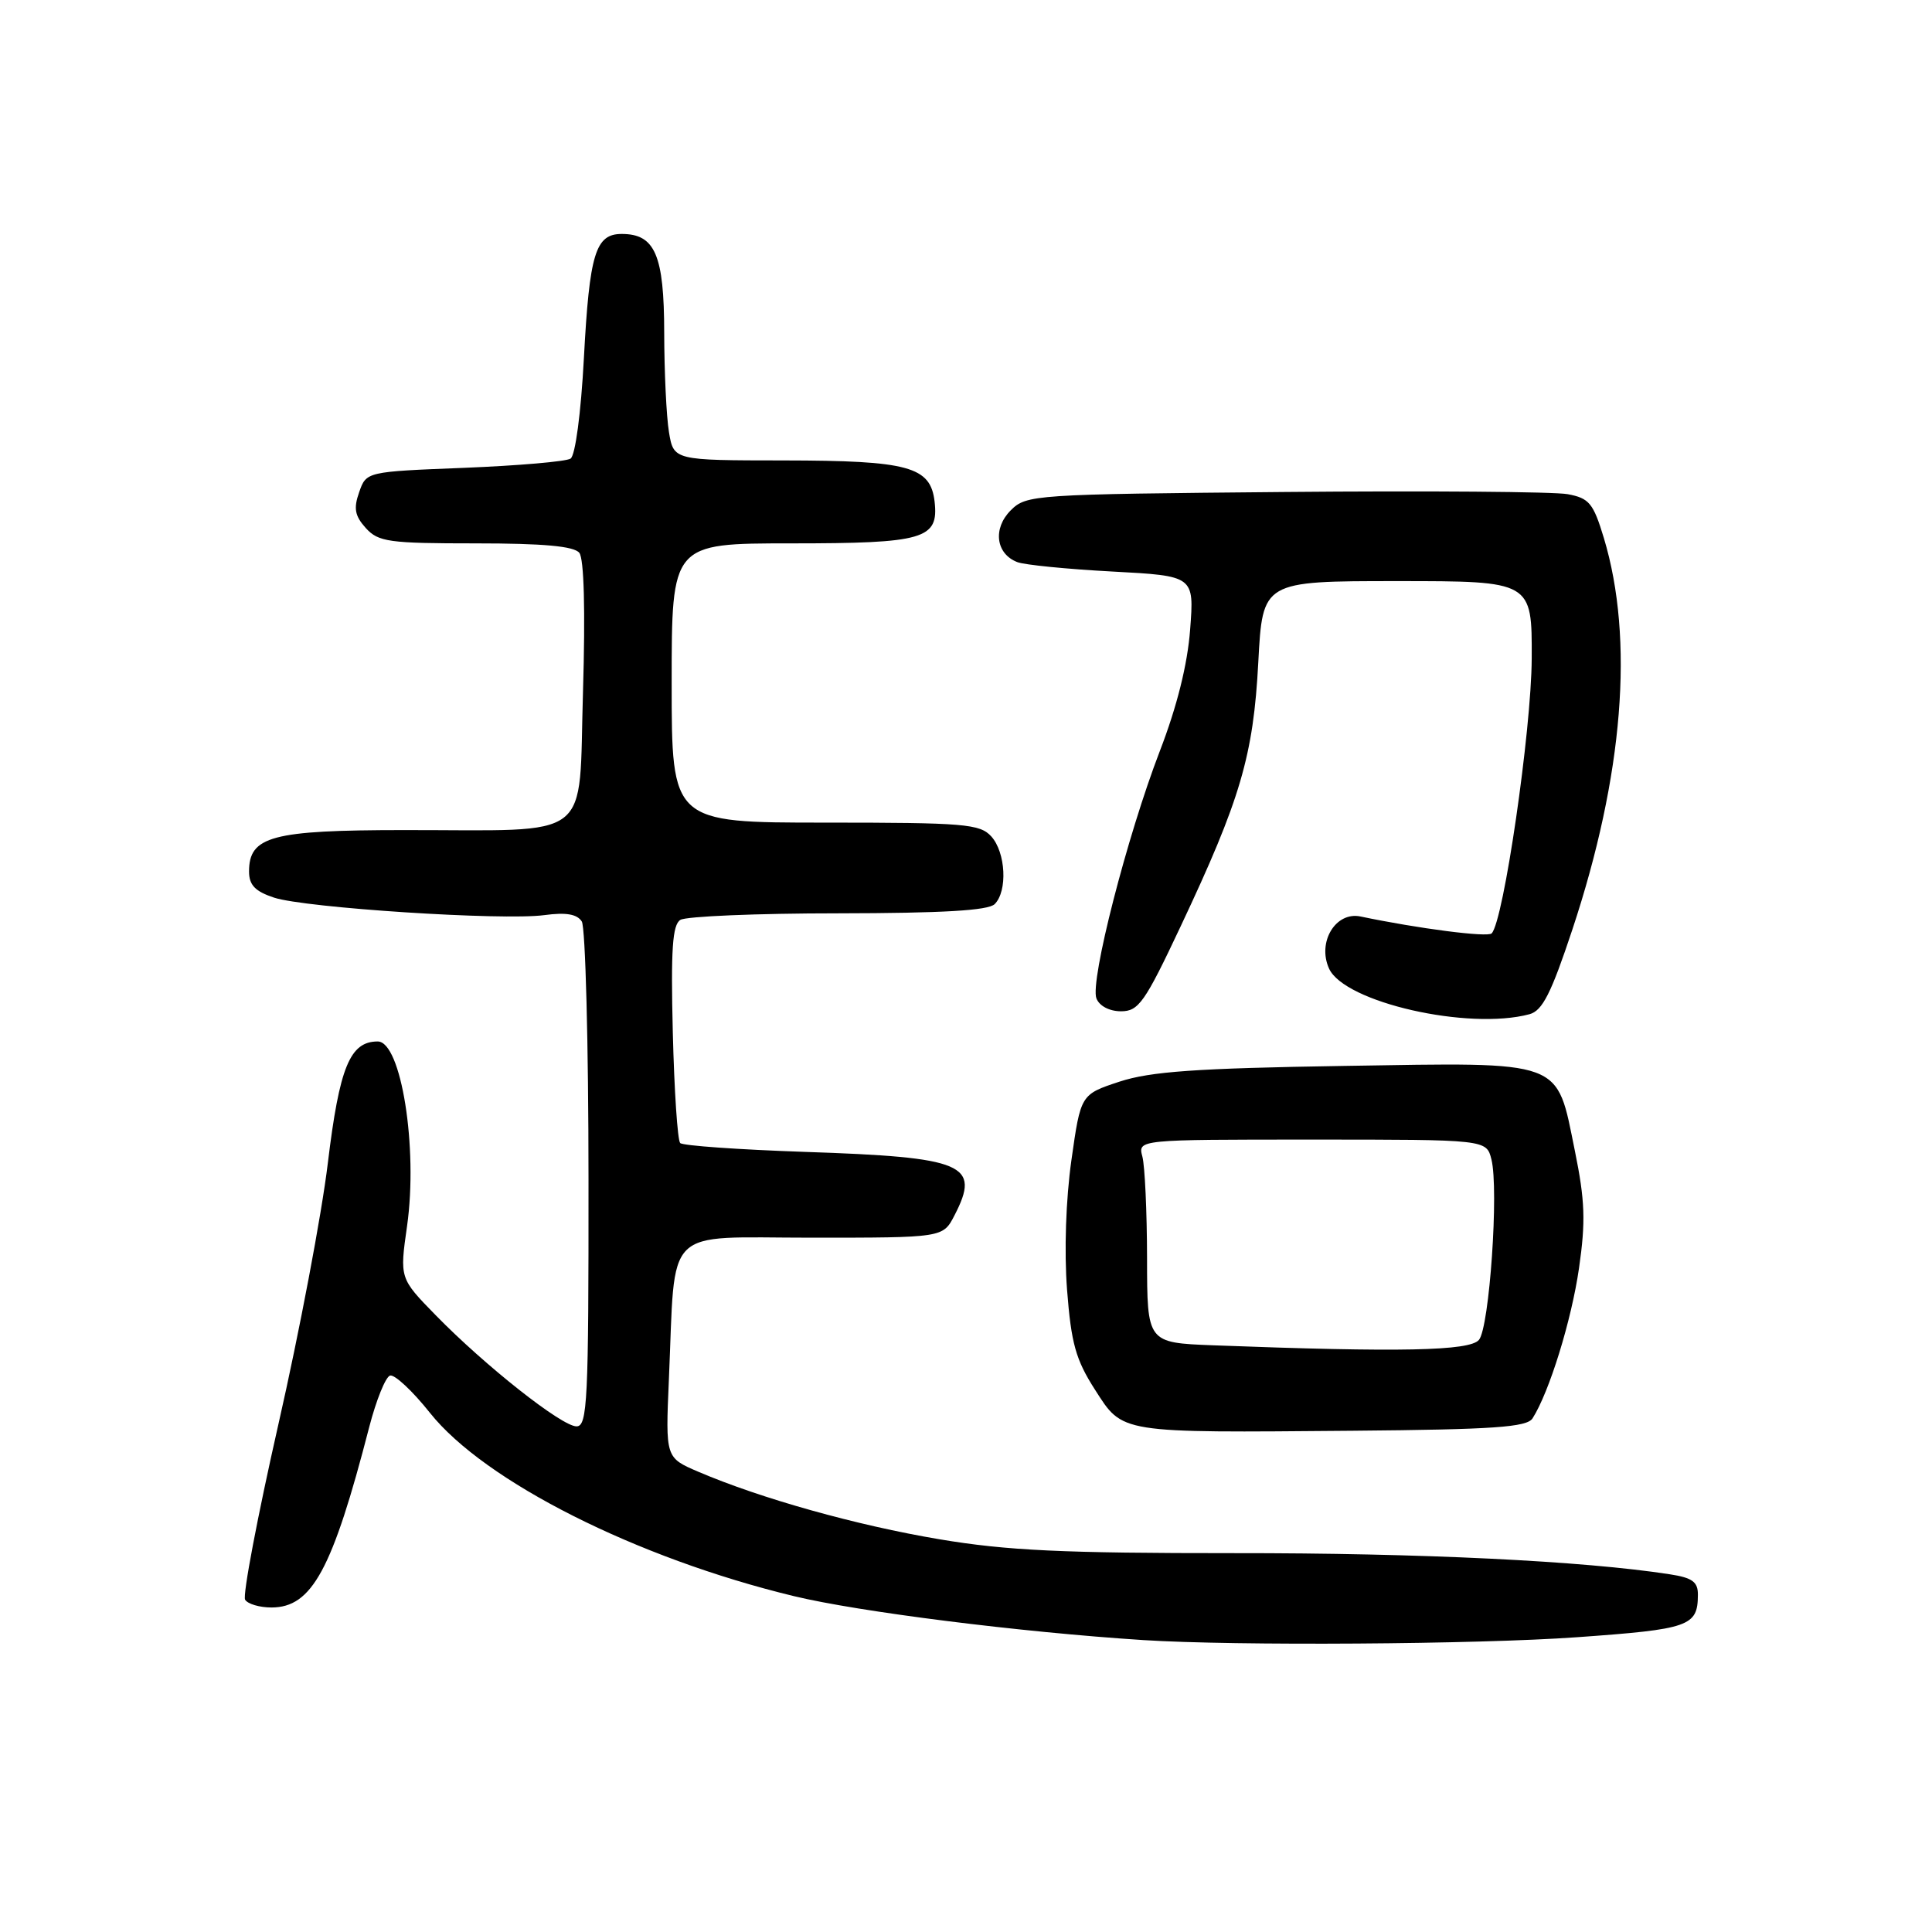 <?xml version="1.0" encoding="UTF-8" standalone="no"?>
<!DOCTYPE svg PUBLIC "-//W3C//DTD SVG 1.1//EN" "http://www.w3.org/Graphics/SVG/1.1/DTD/svg11.dtd" >
<svg xmlns="http://www.w3.org/2000/svg" xmlns:xlink="http://www.w3.org/1999/xlink" version="1.1" viewBox="0 0 256 256">
 <g >
 <path fill="currentColor"
d=" M 208.97 216.94 C 223.85 215.88 224.96 215.49 224.98 211.34 C 225.00 209.61 224.26 209.06 221.25 208.60 C 209.83 206.83 188.28 205.78 163.50 205.80 C 140.85 205.81 133.39 205.46 124.48 203.96 C 113.52 202.12 100.81 198.56 92.52 195.01 C 88.18 193.15 88.18 193.15 88.63 182.82 C 89.54 162.11 87.64 164.00 107.54 164.00 C 124.95 164.00 124.95 164.00 126.47 161.05 C 129.99 154.25 127.85 153.34 106.63 152.63 C 97.90 152.33 90.47 151.81 90.13 151.46 C 89.78 151.12 89.34 144.51 89.15 136.79 C 88.88 125.80 89.10 122.55 90.15 121.89 C 90.89 121.42 100.30 121.02 111.05 121.02 C 124.90 121.00 130.95 120.65 131.80 119.80 C 133.53 118.07 133.27 112.96 131.35 110.83 C 129.84 109.17 127.78 109.00 109.35 109.00 C 89.00 109.00 89.00 109.00 89.00 90.50 C 89.00 72.00 89.00 72.00 104.81 72.00 C 122.46 72.00 124.40 71.43 123.84 66.47 C 123.30 61.82 120.41 61.03 103.88 61.01 C 89.26 61.00 89.26 61.00 88.64 57.25 C 88.30 55.19 88.02 49.26 88.01 44.08 C 88.00 33.79 86.80 31.00 82.38 31.00 C 78.90 31.00 78.11 33.60 77.37 47.43 C 76.98 54.77 76.23 60.37 75.60 60.77 C 74.99 61.16 68.66 61.70 61.52 61.99 C 48.54 62.50 48.54 62.50 47.59 65.22 C 46.83 67.37 47.02 68.36 48.47 69.97 C 50.14 71.81 51.52 72.00 63.03 72.00 C 72.01 72.00 76.05 72.37 76.76 73.25 C 77.39 74.03 77.57 80.88 77.25 91.64 C 76.64 111.76 78.96 109.97 53.47 109.99 C 36.00 110.00 33.00 110.81 33.00 115.48 C 33.00 117.27 33.80 118.11 36.31 118.94 C 40.45 120.30 66.59 122.00 72.11 121.26 C 75.00 120.87 76.46 121.12 77.09 122.10 C 77.57 122.87 77.98 138.24 77.98 156.25 C 78.00 185.68 77.84 189.00 76.39 189.00 C 74.44 189.00 64.28 180.98 57.73 174.27 C 52.95 169.38 52.95 169.38 53.94 162.44 C 55.40 152.09 53.16 138.00 50.05 138.00 C 46.37 138.00 44.98 141.39 43.44 154.11 C 42.62 160.93 39.67 176.50 36.89 188.72 C 34.12 200.94 32.13 211.40 32.48 211.97 C 32.83 212.54 34.40 213.00 35.97 213.00 C 41.34 213.00 44.05 207.98 48.93 189.07 C 49.85 185.53 51.08 182.47 51.68 182.27 C 52.27 182.08 54.66 184.30 56.97 187.21 C 64.22 196.31 84.33 206.45 105.17 211.49 C 113.76 213.57 135.18 216.27 151.50 217.32 C 163.66 218.10 195.74 217.89 208.97 216.94 Z  M 203.07 187.94 C 205.28 184.48 208.23 174.96 209.23 168.02 C 210.12 161.84 210.02 159.08 208.68 152.50 C 206.19 140.29 207.49 140.77 178.05 141.24 C 158.48 141.55 152.46 141.98 148.35 143.32 C 143.20 145.02 143.20 145.02 141.97 153.71 C 141.23 158.93 141.00 165.80 141.39 170.90 C 141.94 178.01 142.54 180.16 145.09 184.14 C 148.83 189.96 148.09 189.85 179.32 189.58 C 197.94 189.42 202.32 189.11 203.07 187.94 Z  M 202.66 134.39 C 204.38 133.93 205.54 131.63 208.35 123.16 C 215.11 102.76 216.56 84.71 212.52 71.29 C 211.12 66.67 210.58 66.01 207.72 65.48 C 205.95 65.15 189.10 65.02 170.28 65.19 C 136.88 65.49 136.00 65.55 133.92 67.63 C 131.53 70.03 131.95 73.38 134.79 74.48 C 135.73 74.85 141.39 75.41 147.37 75.73 C 158.24 76.31 158.24 76.31 157.70 83.41 C 157.35 88.05 155.96 93.61 153.69 99.50 C 149.35 110.77 144.41 130.02 145.28 132.29 C 145.67 133.30 147.01 134.00 148.54 134.00 C 150.87 134.00 151.69 132.84 156.44 122.75 C 164.37 105.93 166.08 100.13 166.73 87.76 C 167.30 77.00 167.30 77.00 185.15 77.00 C 203.00 77.00 203.00 77.00 202.96 87.25 C 202.92 96.78 199.23 122.10 197.65 123.68 C 197.11 124.23 187.92 123.04 180.28 121.44 C 176.98 120.75 174.51 124.84 176.11 128.35 C 178.15 132.82 194.57 136.56 202.66 134.39 Z  M 160.75 178.26 C 152.00 177.92 152.00 177.92 151.99 166.71 C 151.98 160.54 151.70 154.49 151.37 153.25 C 150.77 151.00 150.77 151.00 173.86 151.00 C 196.96 151.00 196.96 151.00 197.62 153.62 C 198.62 157.59 197.36 175.87 195.97 177.54 C 194.74 179.01 185.59 179.20 160.75 178.26 Z "/>
</g>
</svg>